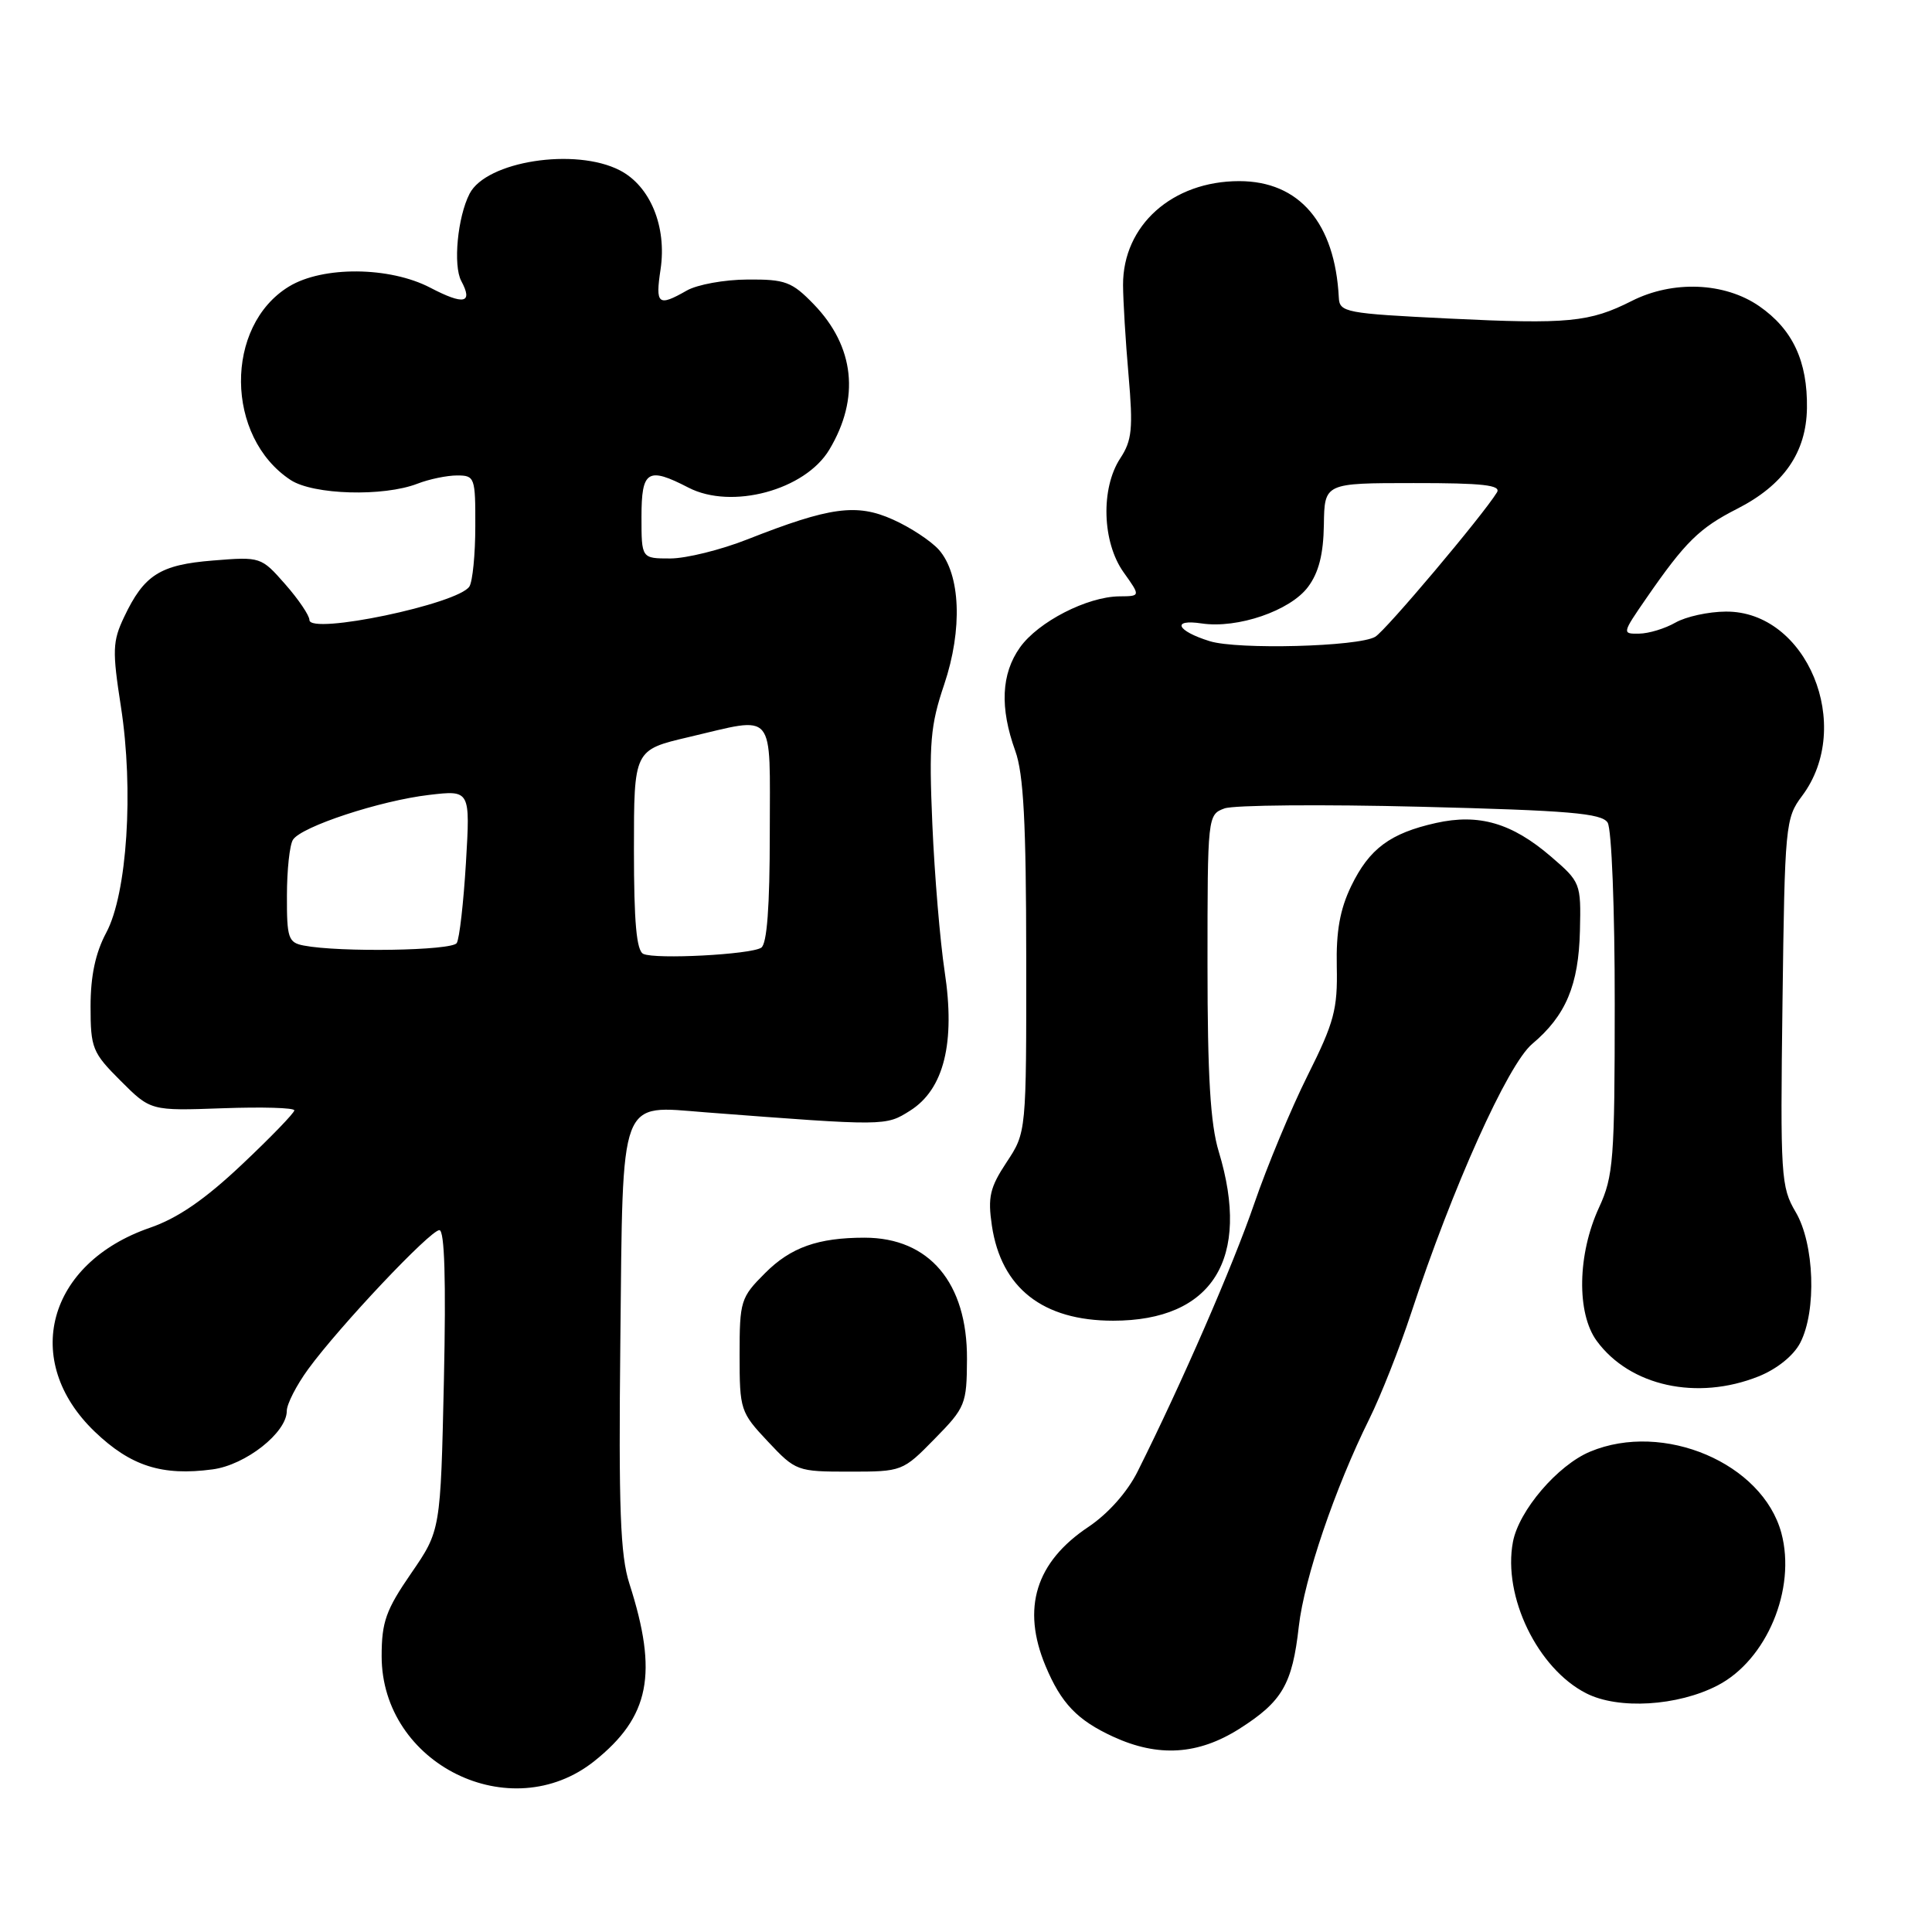 <?xml version="1.0" encoding="UTF-8" standalone="no"?>
<!DOCTYPE svg PUBLIC "-//W3C//DTD SVG 1.1//EN" "http://www.w3.org/Graphics/SVG/1.1/DTD/svg11.dtd" >
<svg xmlns="http://www.w3.org/2000/svg" xmlns:xlink="http://www.w3.org/1999/xlink" version="1.1" viewBox="0 0 256 256">
 <g >
 <path fill="currentColor"
d=" M 78.76 233.35 C 86.10 227.48 87.23 221.77 83.40 209.85 C 82.19 206.09 81.96 199.95 82.20 177.52 C 82.55 144.86 81.94 146.50 93.50 147.39 C 117.43 149.22 117.34 149.22 120.59 147.17 C 125.08 144.34 126.61 138.18 125.17 128.72 C 124.57 124.75 123.83 115.97 123.54 109.20 C 123.08 98.47 123.28 96.11 125.11 90.70 C 127.57 83.39 127.28 76.10 124.40 72.84 C 123.35 71.67 120.62 69.87 118.31 68.84 C 113.50 66.68 109.96 67.17 99.06 71.46 C 95.52 72.86 90.91 74.00 88.81 74.00 C 85.00 74.00 85.00 74.00 85.00 68.50 C 85.00 62.33 85.82 61.82 91.22 64.61 C 96.94 67.57 106.68 64.95 109.89 59.58 C 113.98 52.76 113.24 45.91 107.82 40.31 C 104.93 37.33 104.05 37.00 99.05 37.04 C 96.00 37.05 92.38 37.71 91.00 38.50 C 87.20 40.67 86.82 40.36 87.53 35.68 C 88.37 30.02 86.16 24.65 82.13 22.57 C 76.23 19.52 64.43 21.36 62.22 25.67 C 60.63 28.76 60.02 35.17 61.12 37.23 C 62.71 40.19 61.49 40.46 57.01 38.12 C 51.62 35.31 42.77 35.24 38.30 37.96 C 29.71 43.19 29.84 57.92 38.52 63.61 C 41.52 65.57 50.80 65.84 55.32 64.09 C 56.86 63.49 59.23 63.00 60.57 63.00 C 62.91 63.00 63.00 63.26 62.98 69.75 C 62.98 73.46 62.62 77.04 62.20 77.71 C 60.73 80.03 41.00 84.16 41.00 82.15 C 41.00 81.56 39.56 79.42 37.79 77.41 C 34.61 73.79 34.53 73.76 28.24 74.27 C 21.20 74.83 19.09 76.17 16.44 81.77 C 14.91 84.99 14.87 86.22 16.02 93.62 C 17.74 104.68 16.85 118.43 14.07 123.60 C 12.65 126.26 12.00 129.31 12.00 133.35 C 12.00 138.88 12.24 139.48 15.98 143.21 C 19.96 147.19 19.96 147.19 29.48 146.85 C 34.72 146.66 39.00 146.78 39.00 147.13 C 39.00 147.47 35.87 150.71 32.04 154.32 C 27.15 158.94 23.53 161.43 19.85 162.69 C 6.27 167.39 2.77 180.31 12.55 189.70 C 17.32 194.27 21.47 195.60 28.17 194.70 C 32.55 194.12 38.00 189.83 38.00 186.96 C 38.00 186.05 39.28 183.55 40.85 181.40 C 44.99 175.73 57.01 163.00 58.22 163.00 C 58.91 163.00 59.11 169.58 58.82 182.90 C 58.38 202.80 58.38 202.80 54.48 208.47 C 51.14 213.32 50.57 214.91 50.57 219.45 C 50.57 233.77 67.67 242.20 78.76 233.35 Z  M 164.23 229.07 C 169.91 225.46 171.24 223.18 172.10 215.50 C 172.82 209.17 176.89 197.19 181.45 188.00 C 182.95 184.97 185.44 178.68 186.98 174.00 C 192.46 157.34 199.79 141.05 203.02 138.33 C 207.48 134.58 209.18 130.54 209.35 123.32 C 209.50 117.03 209.43 116.87 205.50 113.49 C 200.33 109.05 195.96 107.78 190.27 109.05 C 184.19 110.41 181.44 112.46 179.04 117.41 C 177.55 120.49 177.03 123.42 177.13 128.08 C 177.25 133.72 176.79 135.47 173.27 142.50 C 171.07 146.90 167.89 154.55 166.19 159.50 C 163.39 167.66 156.58 183.31 150.74 194.98 C 149.38 197.71 146.83 200.57 144.24 202.31 C 137.23 206.98 135.34 213.09 138.54 220.75 C 140.61 225.70 142.74 227.93 147.50 230.12 C 153.48 232.87 158.77 232.53 164.23 229.07 Z  M 227.59 223.33 C 234.10 219.96 238.03 210.55 236.04 203.13 C 233.54 193.88 220.42 188.29 210.70 192.35 C 206.39 194.15 201.25 200.16 200.47 204.32 C 199.11 211.54 203.74 221.09 210.18 224.37 C 214.44 226.55 222.31 226.07 227.59 223.33 Z  M 123.84 190.66 C 127.93 186.50 128.10 186.06 128.13 180.08 C 128.18 169.98 123.13 164.00 114.56 164.00 C 108.40 164.00 104.78 165.28 101.39 168.68 C 98.14 171.92 98.00 172.38 98.00 179.55 C 98.00 186.81 98.11 187.14 101.75 191.01 C 105.43 194.93 105.63 195.00 112.54 195.00 C 119.53 195.00 119.62 194.97 123.84 190.66 Z  M 233.02 182.38 C 235.46 181.40 237.66 179.63 238.54 177.93 C 240.73 173.69 240.42 164.82 237.94 160.61 C 235.98 157.29 235.89 155.88 236.19 132.81 C 236.49 109.31 236.58 108.40 238.78 105.47 C 245.73 96.20 239.42 80.94 228.67 81.04 C 226.38 81.05 223.38 81.71 222.00 82.50 C 220.62 83.29 218.46 83.95 217.19 83.96 C 214.91 84.00 214.93 83.93 218.16 79.25 C 223.30 71.81 225.17 69.97 230.16 67.43 C 236.35 64.28 239.34 59.97 239.43 54.09 C 239.52 47.88 237.55 43.65 233.11 40.57 C 228.53 37.40 221.66 37.12 216.21 39.88 C 210.63 42.70 207.79 42.98 192.00 42.21 C 178.28 41.54 177.49 41.39 177.40 39.43 C 176.89 29.54 172.16 24.00 164.20 24.00 C 155.34 24.00 148.78 29.86 148.81 37.77 C 148.82 39.82 149.14 45.20 149.54 49.73 C 150.15 56.79 150.00 58.36 148.44 60.73 C 145.83 64.71 146.04 71.84 148.88 75.83 C 151.14 79.00 151.14 79.00 148.32 79.02 C 144.06 79.06 137.57 82.39 135.15 85.79 C 132.67 89.28 132.46 93.77 134.53 99.50 C 135.63 102.54 135.97 109.06 135.98 126.77 C 136.00 150.04 136.00 150.04 133.38 154.00 C 131.16 157.36 130.87 158.62 131.43 162.41 C 132.67 170.68 138.18 175.00 147.50 175.00 C 160.67 175.00 165.80 166.79 161.49 152.59 C 160.38 148.95 160.00 142.55 160.00 127.82 C 160.00 108.13 160.02 107.94 162.25 107.12 C 163.49 106.67 175.20 106.57 188.29 106.90 C 207.88 107.39 212.24 107.76 213.02 109.00 C 213.55 109.83 213.97 120.55 213.96 133.00 C 213.96 153.66 213.79 155.87 211.88 160.00 C 209.02 166.19 208.89 174.00 211.57 177.67 C 215.97 183.68 224.88 185.63 233.02 182.38 Z  M 85.25 126.40 C 84.34 125.99 84.00 122.22 84.00 112.60 C 84.00 99.37 84.00 99.37 91.25 97.67 C 102.93 94.94 102.00 93.84 102.00 110.44 C 102.00 120.14 101.63 125.11 100.86 125.58 C 99.40 126.49 86.89 127.14 85.25 126.40 Z  M 40.25 125.29 C 38.20 124.90 38.00 124.30 38.02 118.68 C 38.02 115.28 38.38 111.94 38.82 111.27 C 39.92 109.53 50.36 106.09 56.86 105.33 C 62.31 104.69 62.31 104.69 61.74 114.31 C 61.42 119.60 60.88 124.39 60.52 124.96 C 59.90 125.97 45.01 126.21 40.25 125.29 Z  M 160.30 84.96 C 155.90 83.60 155.18 82.00 159.23 82.61 C 163.98 83.32 170.97 80.93 173.32 77.77 C 174.74 75.88 175.36 73.43 175.42 69.54 C 175.50 64.01 175.50 64.01 187.31 64.01 C 196.50 64.00 198.95 64.28 198.35 65.25 C 196.47 68.31 183.59 83.59 182.22 84.38 C 179.98 85.69 164.01 86.11 160.30 84.96 Z "/>
</g>
</svg>
